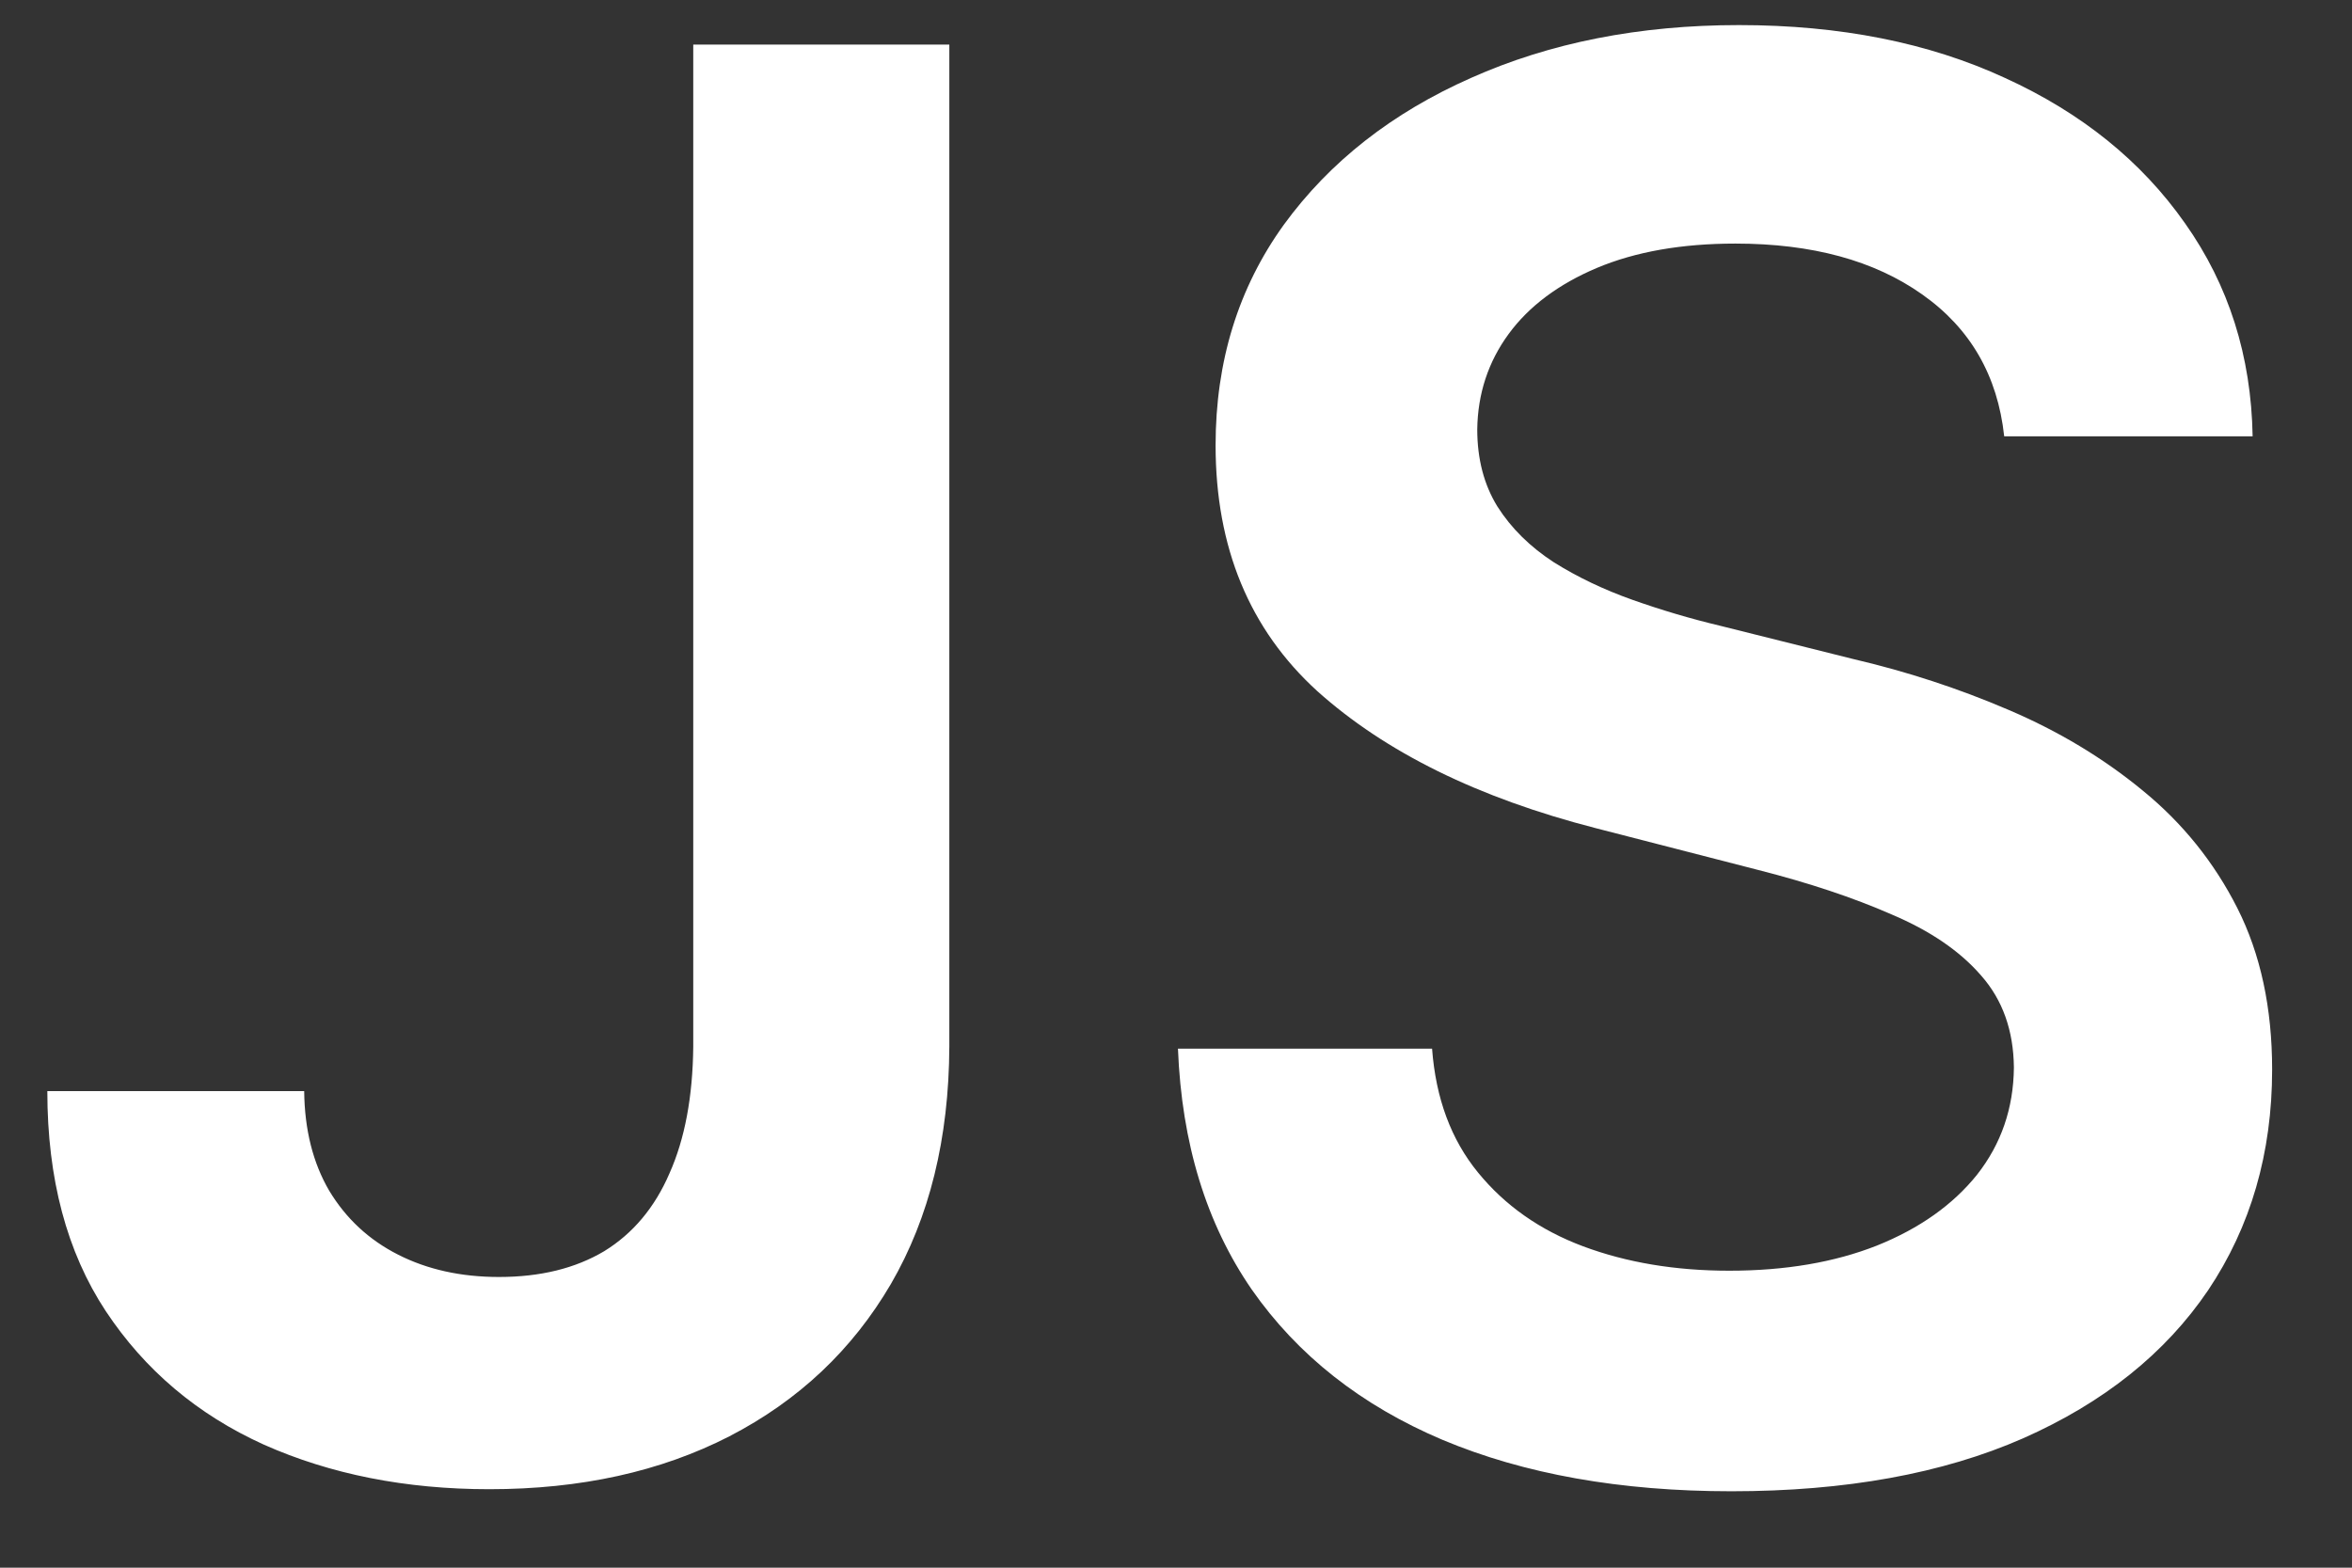 <?xml version="1.0" encoding="UTF-8" standalone="no"?>
<svg width="24" height="16" viewBox="0 0 24 16" fill="none" xmlns="http://www.w3.org/2000/svg">
	<rect x="0" y="0" width="24" height="16" fill="#333333" stroke="none"/>
	<path d="M7.074 0.455H9.687V10.682C9.683 11.619 9.484 12.427 9.091 13.104C8.698 13.776 8.149 14.294 7.443 14.659C6.742 15.019 5.925 15.199 4.993 15.199C4.14 15.199 3.373 15.047 2.692 14.744C2.014 14.437 1.477 13.982 1.079 13.381C0.682 12.779 0.483 12.031 0.483 11.136H3.104C3.108 11.529 3.193 11.868 3.359 12.152C3.53 12.436 3.764 12.654 4.062 12.805C4.361 12.957 4.704 13.033 5.092 13.033C5.514 13.033 5.871 12.945 6.165 12.77C6.458 12.59 6.681 12.325 6.832 11.974C6.988 11.624 7.069 11.193 7.074 10.682V0.455ZM20.451 4.453C20.384 3.833 20.105 3.35 19.613 3.004C19.125 2.659 18.491 2.486 17.709 2.486C17.16 2.486 16.689 2.569 16.296 2.734C15.903 2.9 15.602 3.125 15.394 3.409C15.186 3.693 15.079 4.018 15.074 4.382C15.074 4.685 15.143 4.948 15.28 5.17C15.422 5.393 15.614 5.582 15.856 5.739C16.097 5.89 16.365 6.018 16.658 6.122C16.952 6.226 17.248 6.314 17.546 6.385L18.91 6.726C19.459 6.854 19.987 7.027 20.493 7.244C21.005 7.462 21.462 7.737 21.864 8.068C22.271 8.4 22.593 8.8 22.83 9.268C23.067 9.737 23.185 10.287 23.185 10.916C23.185 11.768 22.967 12.519 22.532 13.168C22.096 13.812 21.466 14.316 20.643 14.68C19.823 15.04 18.831 15.22 17.667 15.22C16.535 15.22 15.553 15.045 14.719 14.695C13.891 14.344 13.242 13.833 12.773 13.161C12.309 12.488 12.058 11.669 12.02 10.703H14.613C14.651 11.21 14.807 11.631 15.082 11.967C15.356 12.303 15.714 12.555 16.154 12.72C16.599 12.886 17.096 12.969 17.645 12.969C18.218 12.969 18.72 12.883 19.151 12.713C19.587 12.538 19.928 12.296 20.174 11.989C20.42 11.676 20.546 11.312 20.55 10.895C20.546 10.516 20.434 10.204 20.216 9.957C19.999 9.706 19.693 9.498 19.3 9.332C18.912 9.162 18.457 9.01 17.937 8.878L16.282 8.452C15.084 8.144 14.137 7.678 13.441 7.053C12.75 6.423 12.404 5.587 12.404 4.545C12.404 3.688 12.636 2.938 13.1 2.294C13.569 1.65 14.206 1.151 15.011 0.795C15.815 0.436 16.727 0.256 17.745 0.256C18.777 0.256 19.681 0.436 20.458 0.795C21.239 1.151 21.852 1.645 22.297 2.28C22.742 2.91 22.972 3.634 22.986 4.453H20.451Z" fill="white"/>
</svg>
